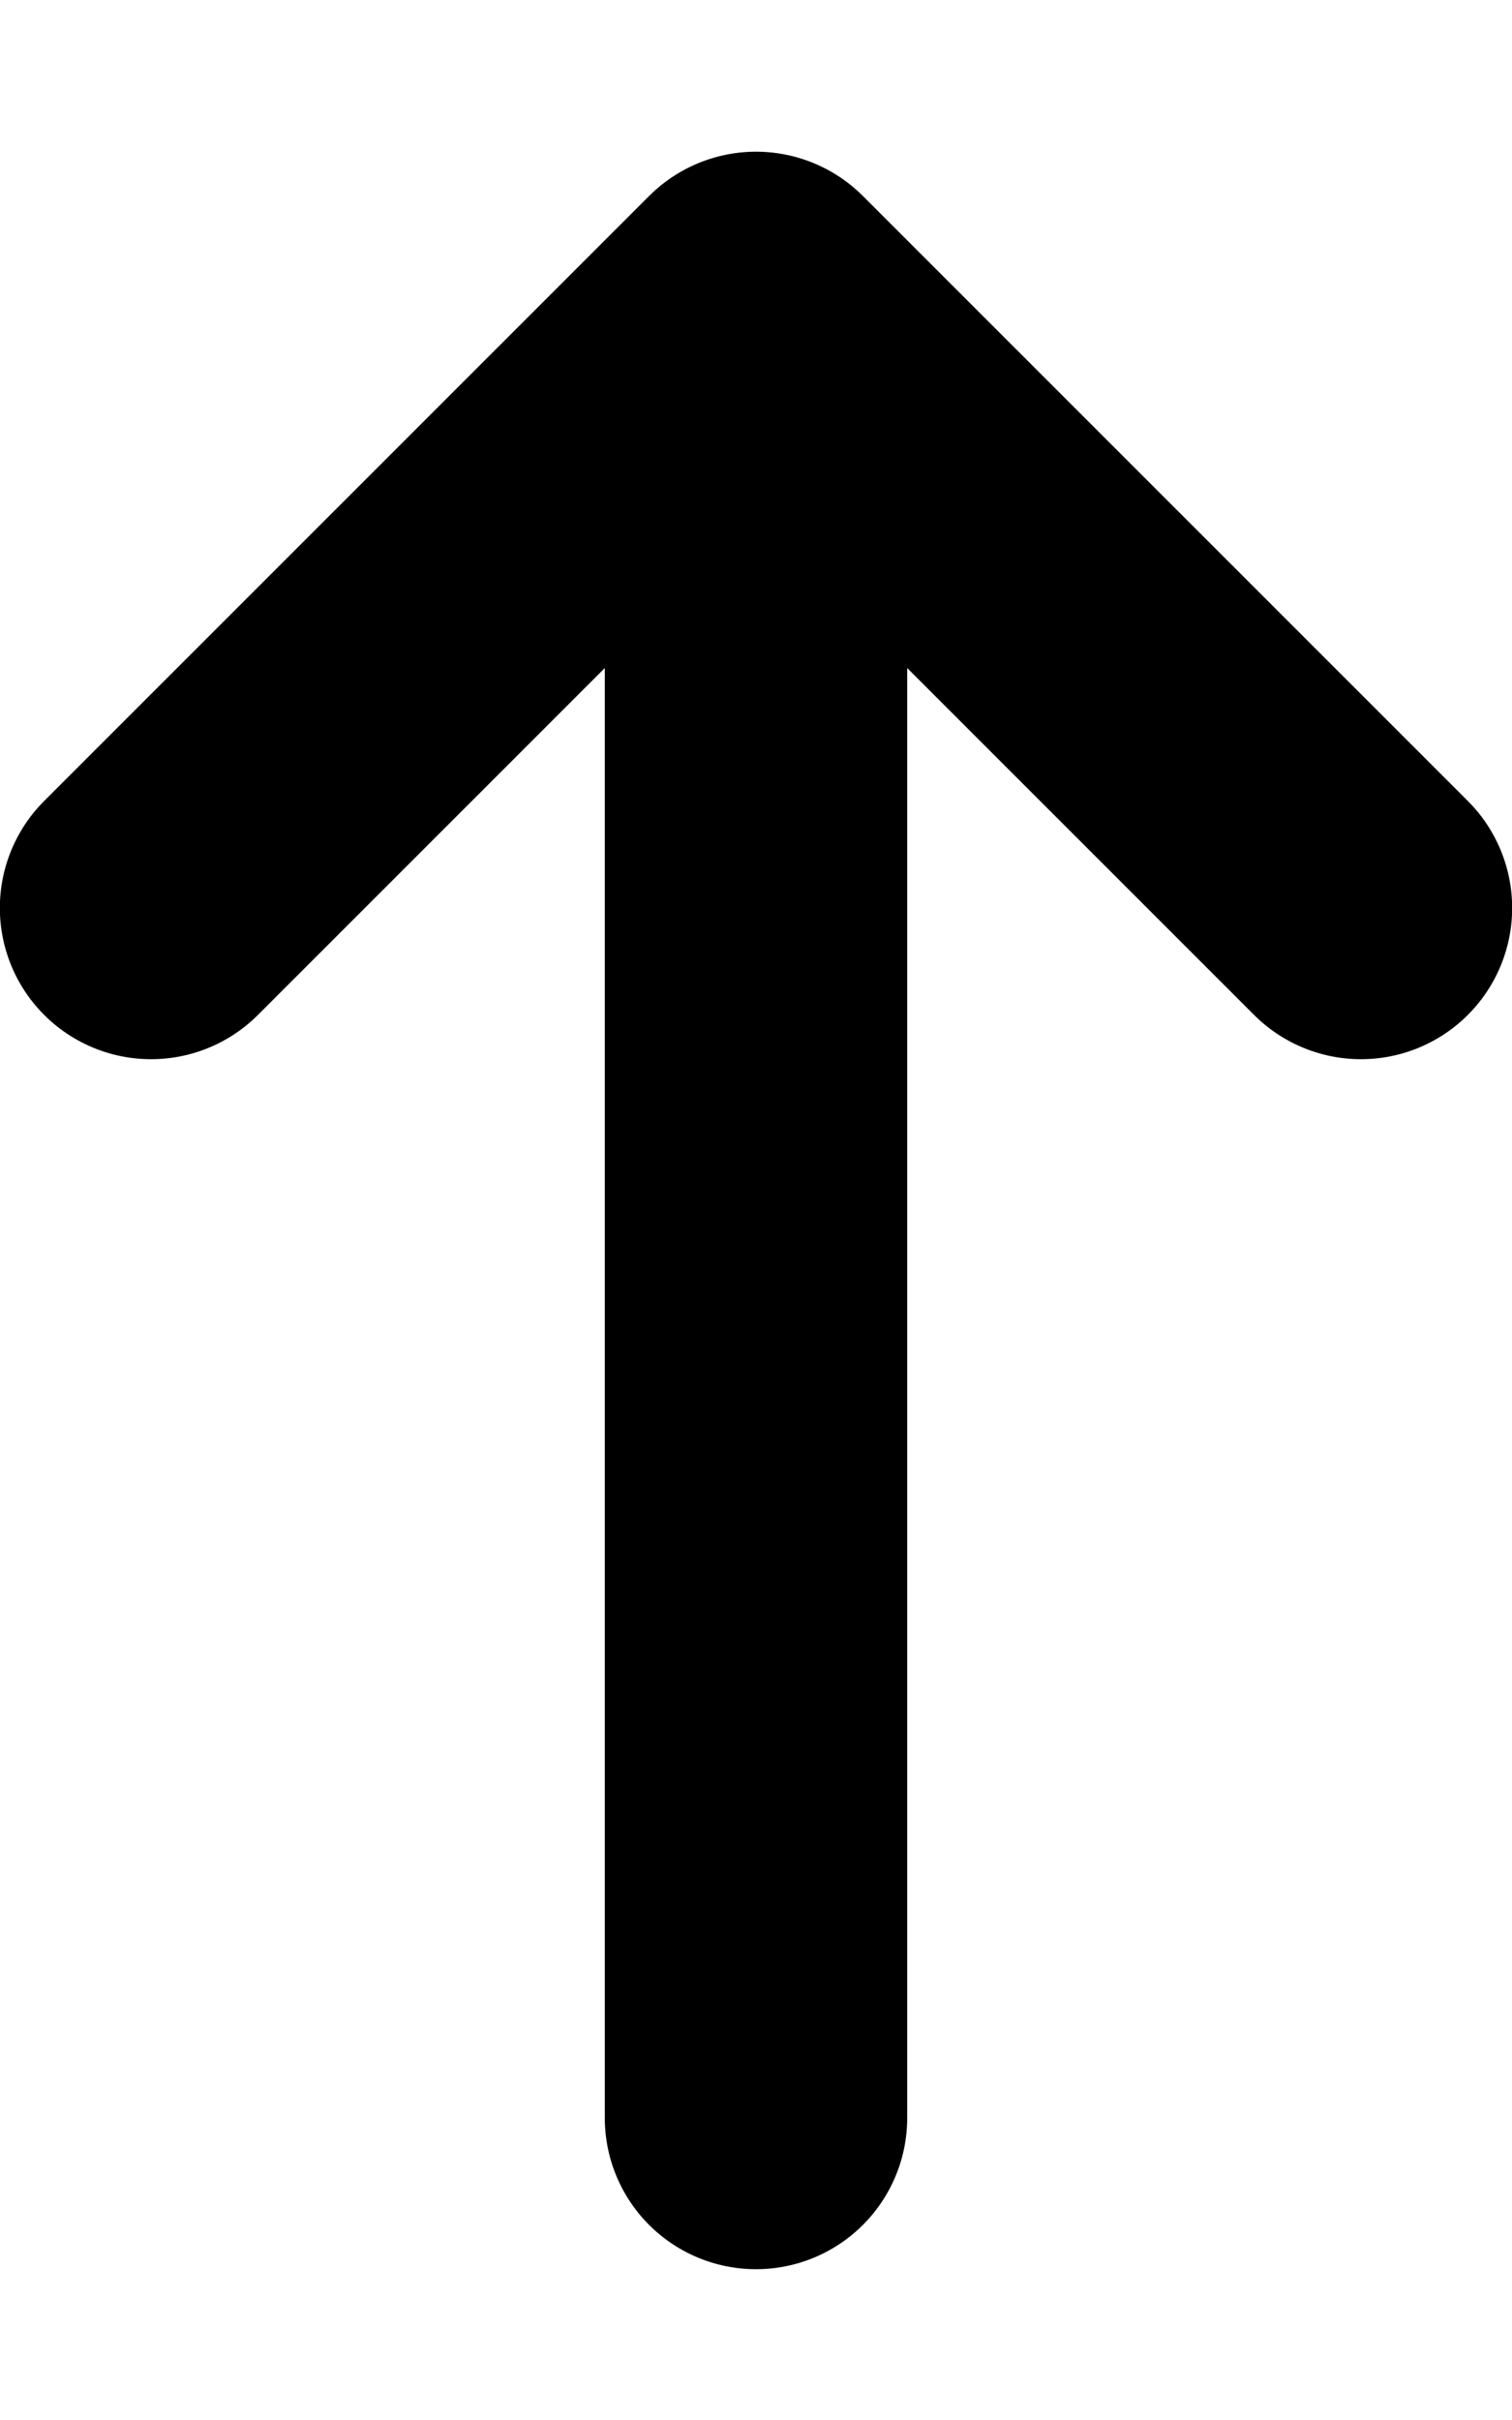 <svg width="10" height="16" viewBox="0 0 10 16" fill="none" xmlns="http://www.w3.org/2000/svg">
<path d="M5 14.003L5 2.003M5 2.003L9.001 6.003M5 2.003L0.999 6.003" stroke="currentColor" stroke-width="2" stroke-linecap="round"/>
</svg>
